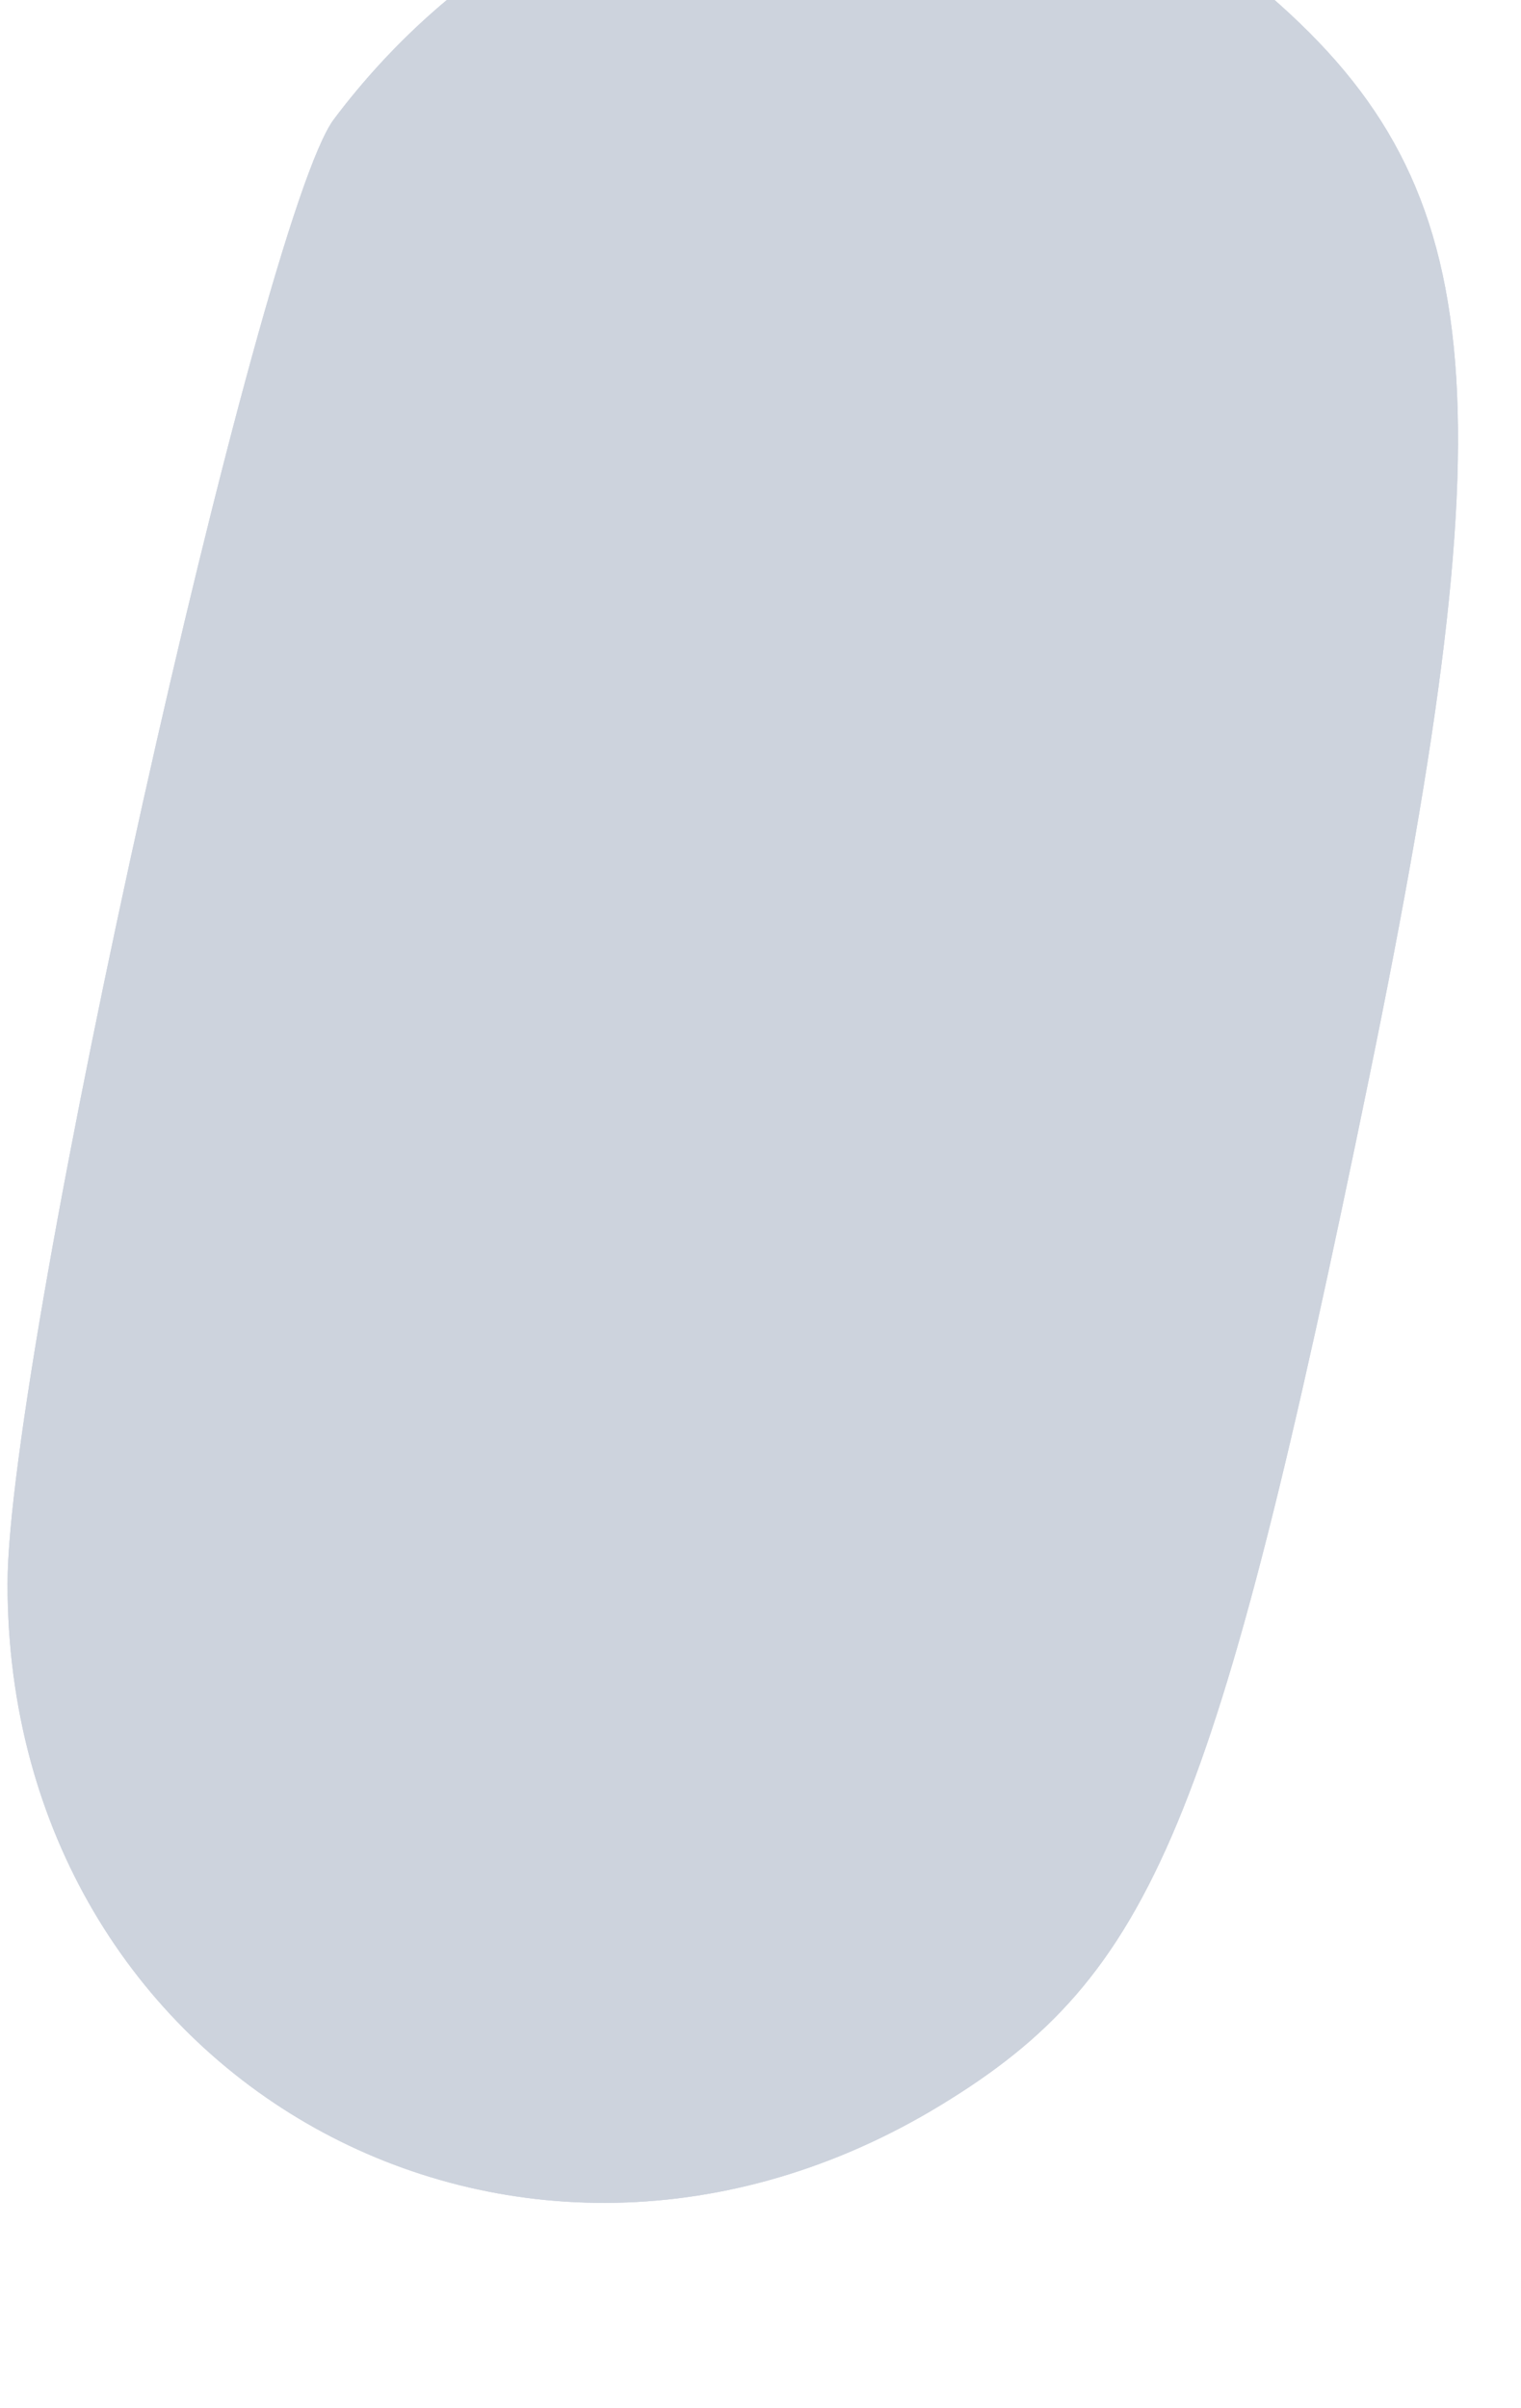 <svg width="24" height="38" viewBox="0 0 24 38" fill="none" xmlns="http://www.w3.org/2000/svg">
    <g filter="url(#filter0_i_1_110)">
        <path fill-rule="evenodd" clip-rule="evenodd"
            d="M19.877 2.798C23.506 5.851 23.835 9.124 21.606 19.995C19.186 31.801 18.197 34.175 14.849 36.215C8.138 40.306 0.119 35.831 0.119 27.995C0.119 24.332 4.109 6.422 5.269 4.881C8.909 0.041 15.485 -0.896 19.877 2.798Z"
            fill="#D0D6E1" />
        <path fill-rule="evenodd" clip-rule="evenodd"
            d="M19.877 2.798C23.506 5.851 23.835 9.124 21.606 19.995C19.186 31.801 18.197 34.175 14.849 36.215C8.138 40.306 0.119 35.831 0.119 27.995C0.119 24.332 4.109 6.422 5.269 4.881C8.909 0.041 15.485 -0.896 19.877 2.798Z"
            fill="#9C9C9C" fill-opacity="0.05" />
        <path
            d="M19.877 2.798C23.506 5.851 23.835 9.124 21.606 19.995C19.186 31.801 18.197 34.175 14.849 36.215C8.138 40.306 0.119 35.831 0.119 27.995C0.119 24.332 4.109 6.422 5.269 4.881C8.909 0.041 15.485 -0.896 19.877 2.798Z"
            fill="#D0D6E1" />
        <path
            d="M19.877 2.798C23.506 5.851 23.835 9.124 21.606 19.995C19.186 31.801 18.197 34.175 14.849 36.215C8.138 40.306 0.119 35.831 0.119 27.995C0.119 24.332 4.109 6.422 5.269 4.881C8.909 0.041 15.485 -0.896 19.877 2.798Z"
            fill="#9C9C9C" fill-opacity="0.05" />
    </g>
    <defs>
        <filter id="filter0_i_1_110" x="0.119" y="-2.461" width="22.888" height="40.221"
            filterUnits="userSpaceOnUse" color-interpolation-filters="sRGB">
            <feFlood flood-opacity="0" result="BackgroundImageFix" />
            <feBlend mode="normal" in="SourceGraphic" in2="BackgroundImageFix" result="shape" />
            <feColorMatrix in="SourceAlpha" type="matrix"
                values="0 0 0 0 0 0 0 0 0 0 0 0 0 0 0 0 0 0 127 0" result="hardAlpha" />
            <feOffset dy="-3" />
            <feGaussianBlur stdDeviation="7.5" />
            <feComposite in2="hardAlpha" operator="arithmetic" k2="-1" k3="1" />
            <feColorMatrix type="matrix"
                values="0 0 0 0 0.376 0 0 0 0 0.388 0 0 0 0 0.451 0 0 0 0.29 0" />
            <feBlend mode="normal" in2="shape" result="effect1_innerShadow_1_110" />
        </filter>
    </defs>
</svg>